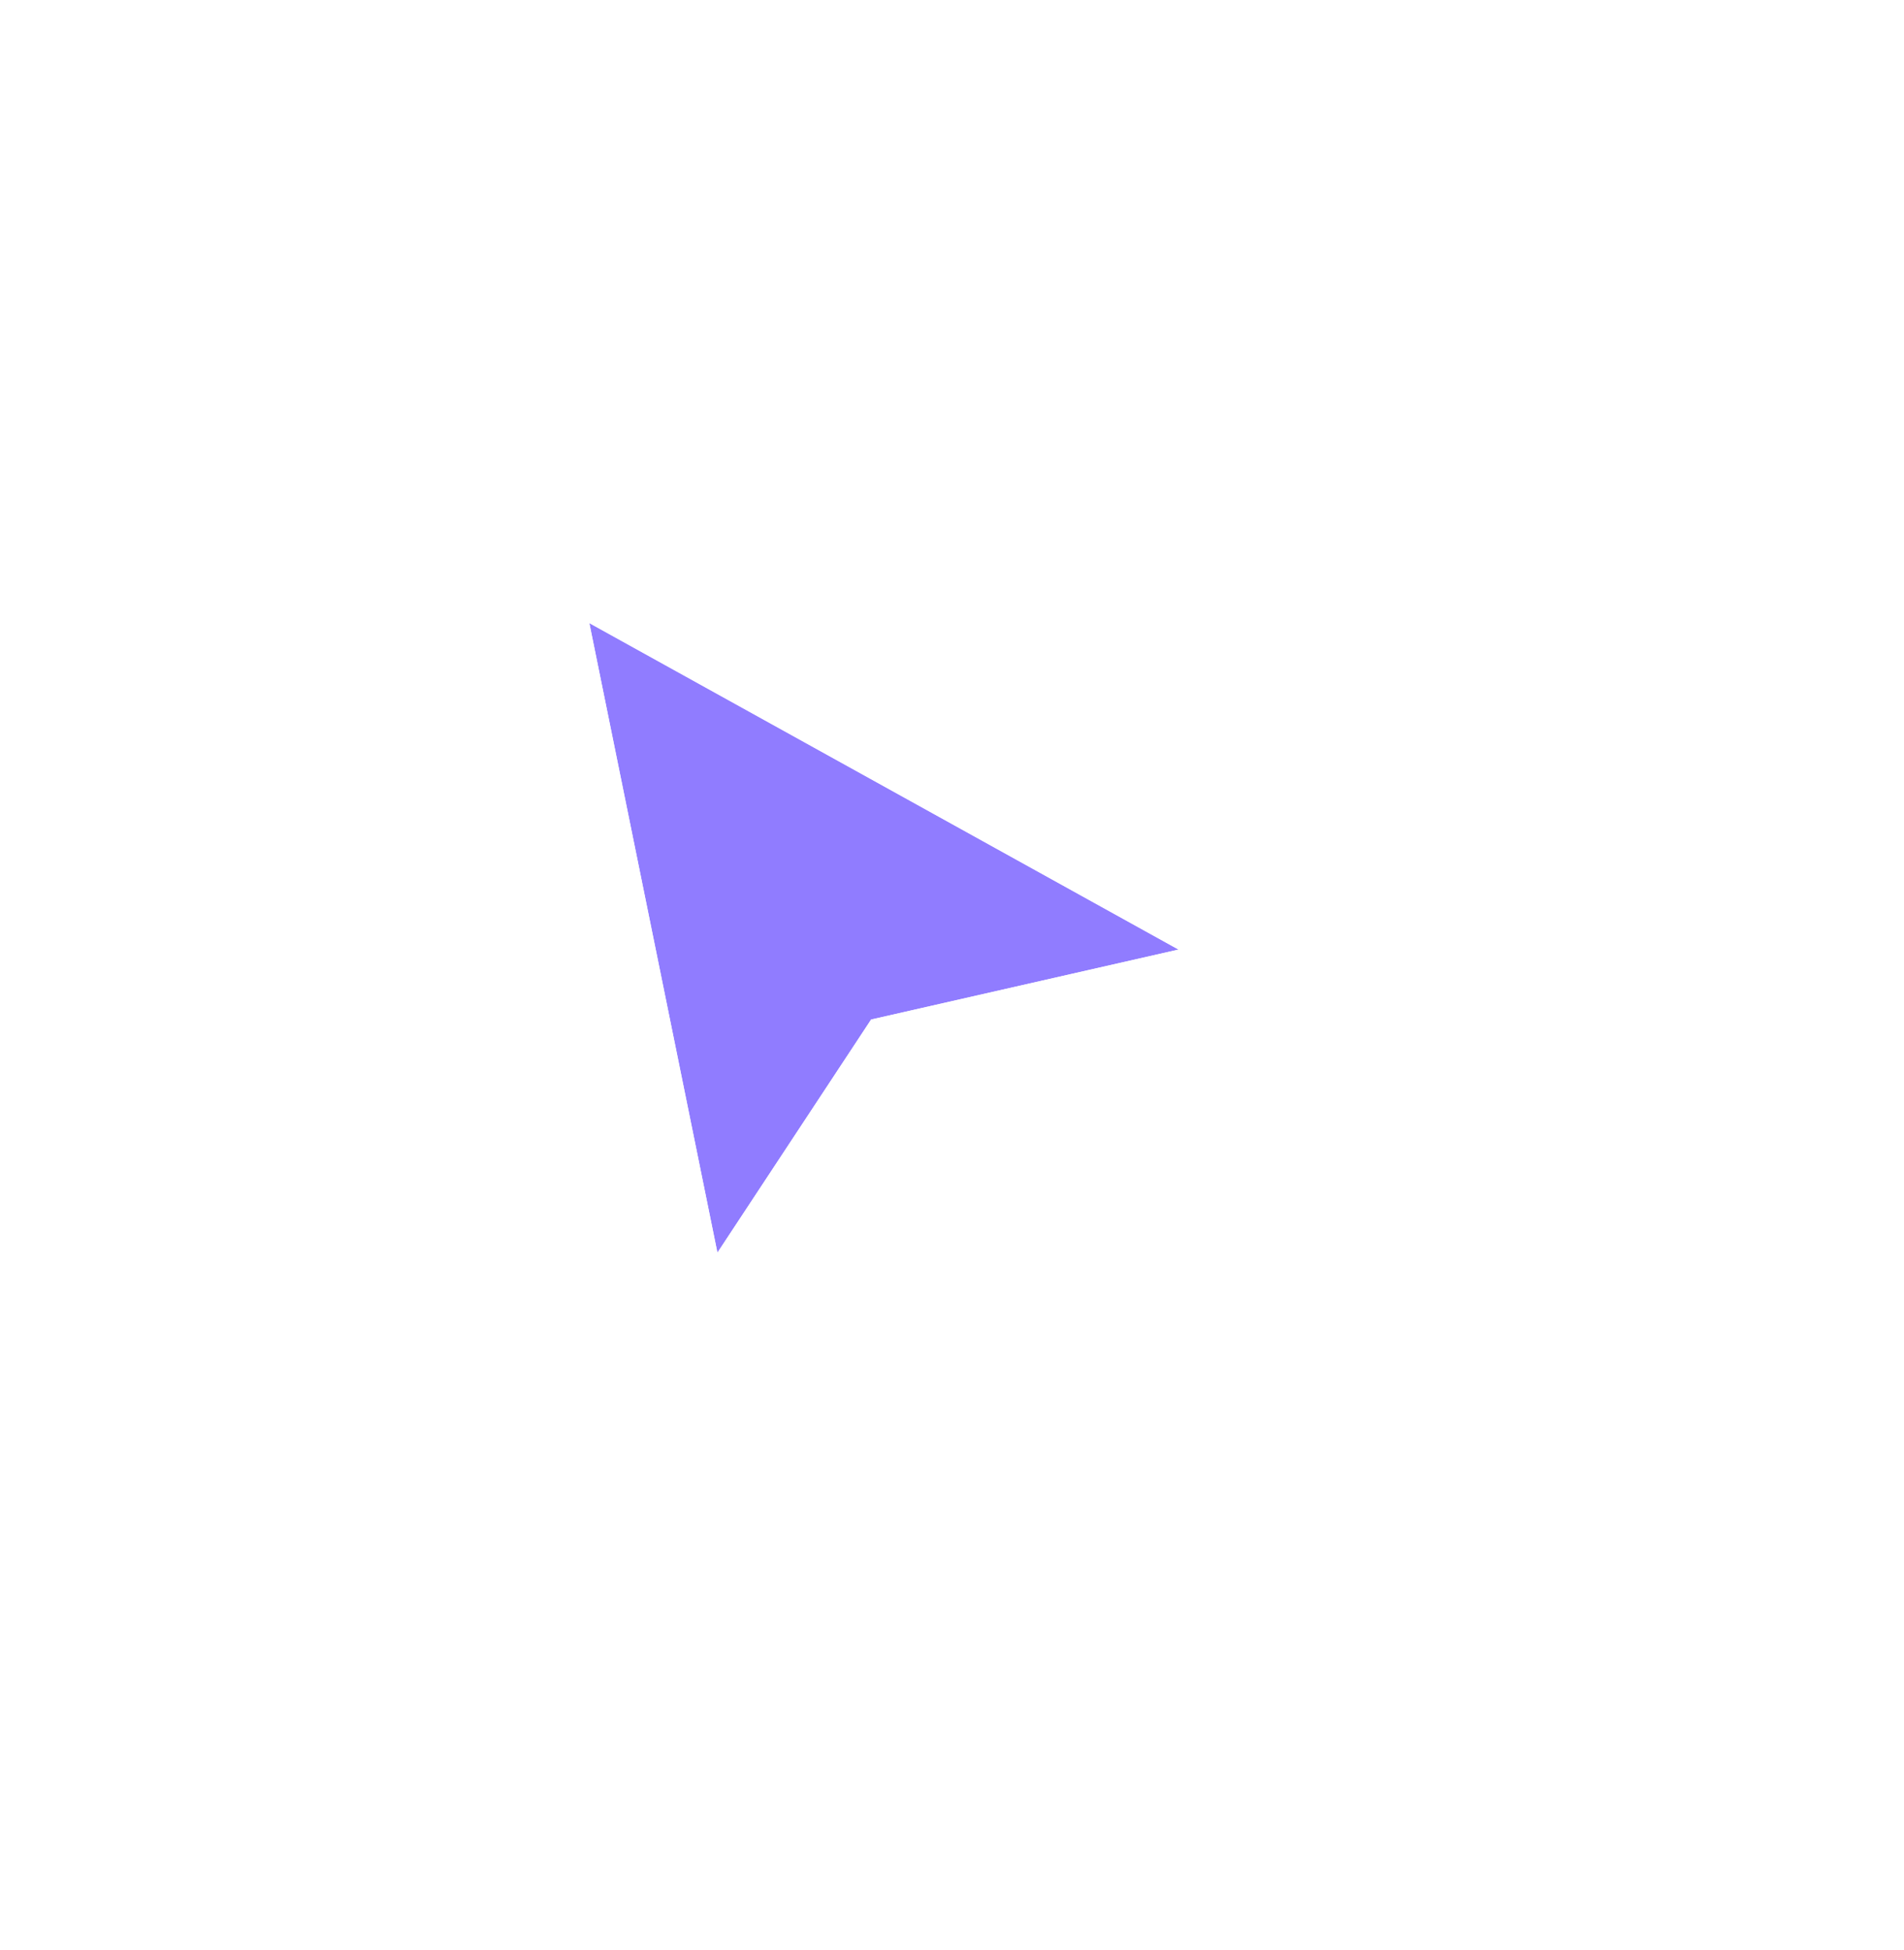 <svg width="42" height="43" viewBox="0 0 42 43" fill="none" xmlns="http://www.w3.org/2000/svg">
<g filter="url(#filter0_d_113_61678)">
<path d="M25.997 18.2L13 11L15.825 24.886L19.216 19.743L25.997 18.2Z" fill="#907CFF"/>
<path d="M13.665 9.8L11.063 8.359L11.656 11.273L14.482 25.159L15.143 28.412L16.97 25.641L20.058 20.958L26.301 19.537L29.803 18.741L26.661 17L13.665 9.8Z" stroke="white" stroke-width="2.743"/>
</g>
<defs>
<filter id="filter0_d_113_61678" x="0.898" y="0.233" width="40.939" height="42.677" filterUnits="userSpaceOnUse" color-interpolation-filters="sRGB">
<feFlood flood-opacity="0" result="BackgroundImageFix"/>
<feColorMatrix in="SourceAlpha" type="matrix" values="0 0 0 0 0 0 0 0 0 0 0 0 0 0 0 0 0 0 127 0" result="hardAlpha"/>
<feOffset dy="2.743"/>
<feGaussianBlur stdDeviation="4.114"/>
<feColorMatrix type="matrix" values="0 0 0 0 0 0 0 0 0 0 0 0 0 0 0 0 0 0 0.4 0"/>
<feBlend mode="normal" in2="BackgroundImageFix" result="effect1_dropShadow_113_61678"/>
<feBlend mode="normal" in="SourceGraphic" in2="effect1_dropShadow_113_61678" result="shape"/>
</filter>
</defs>
</svg>
